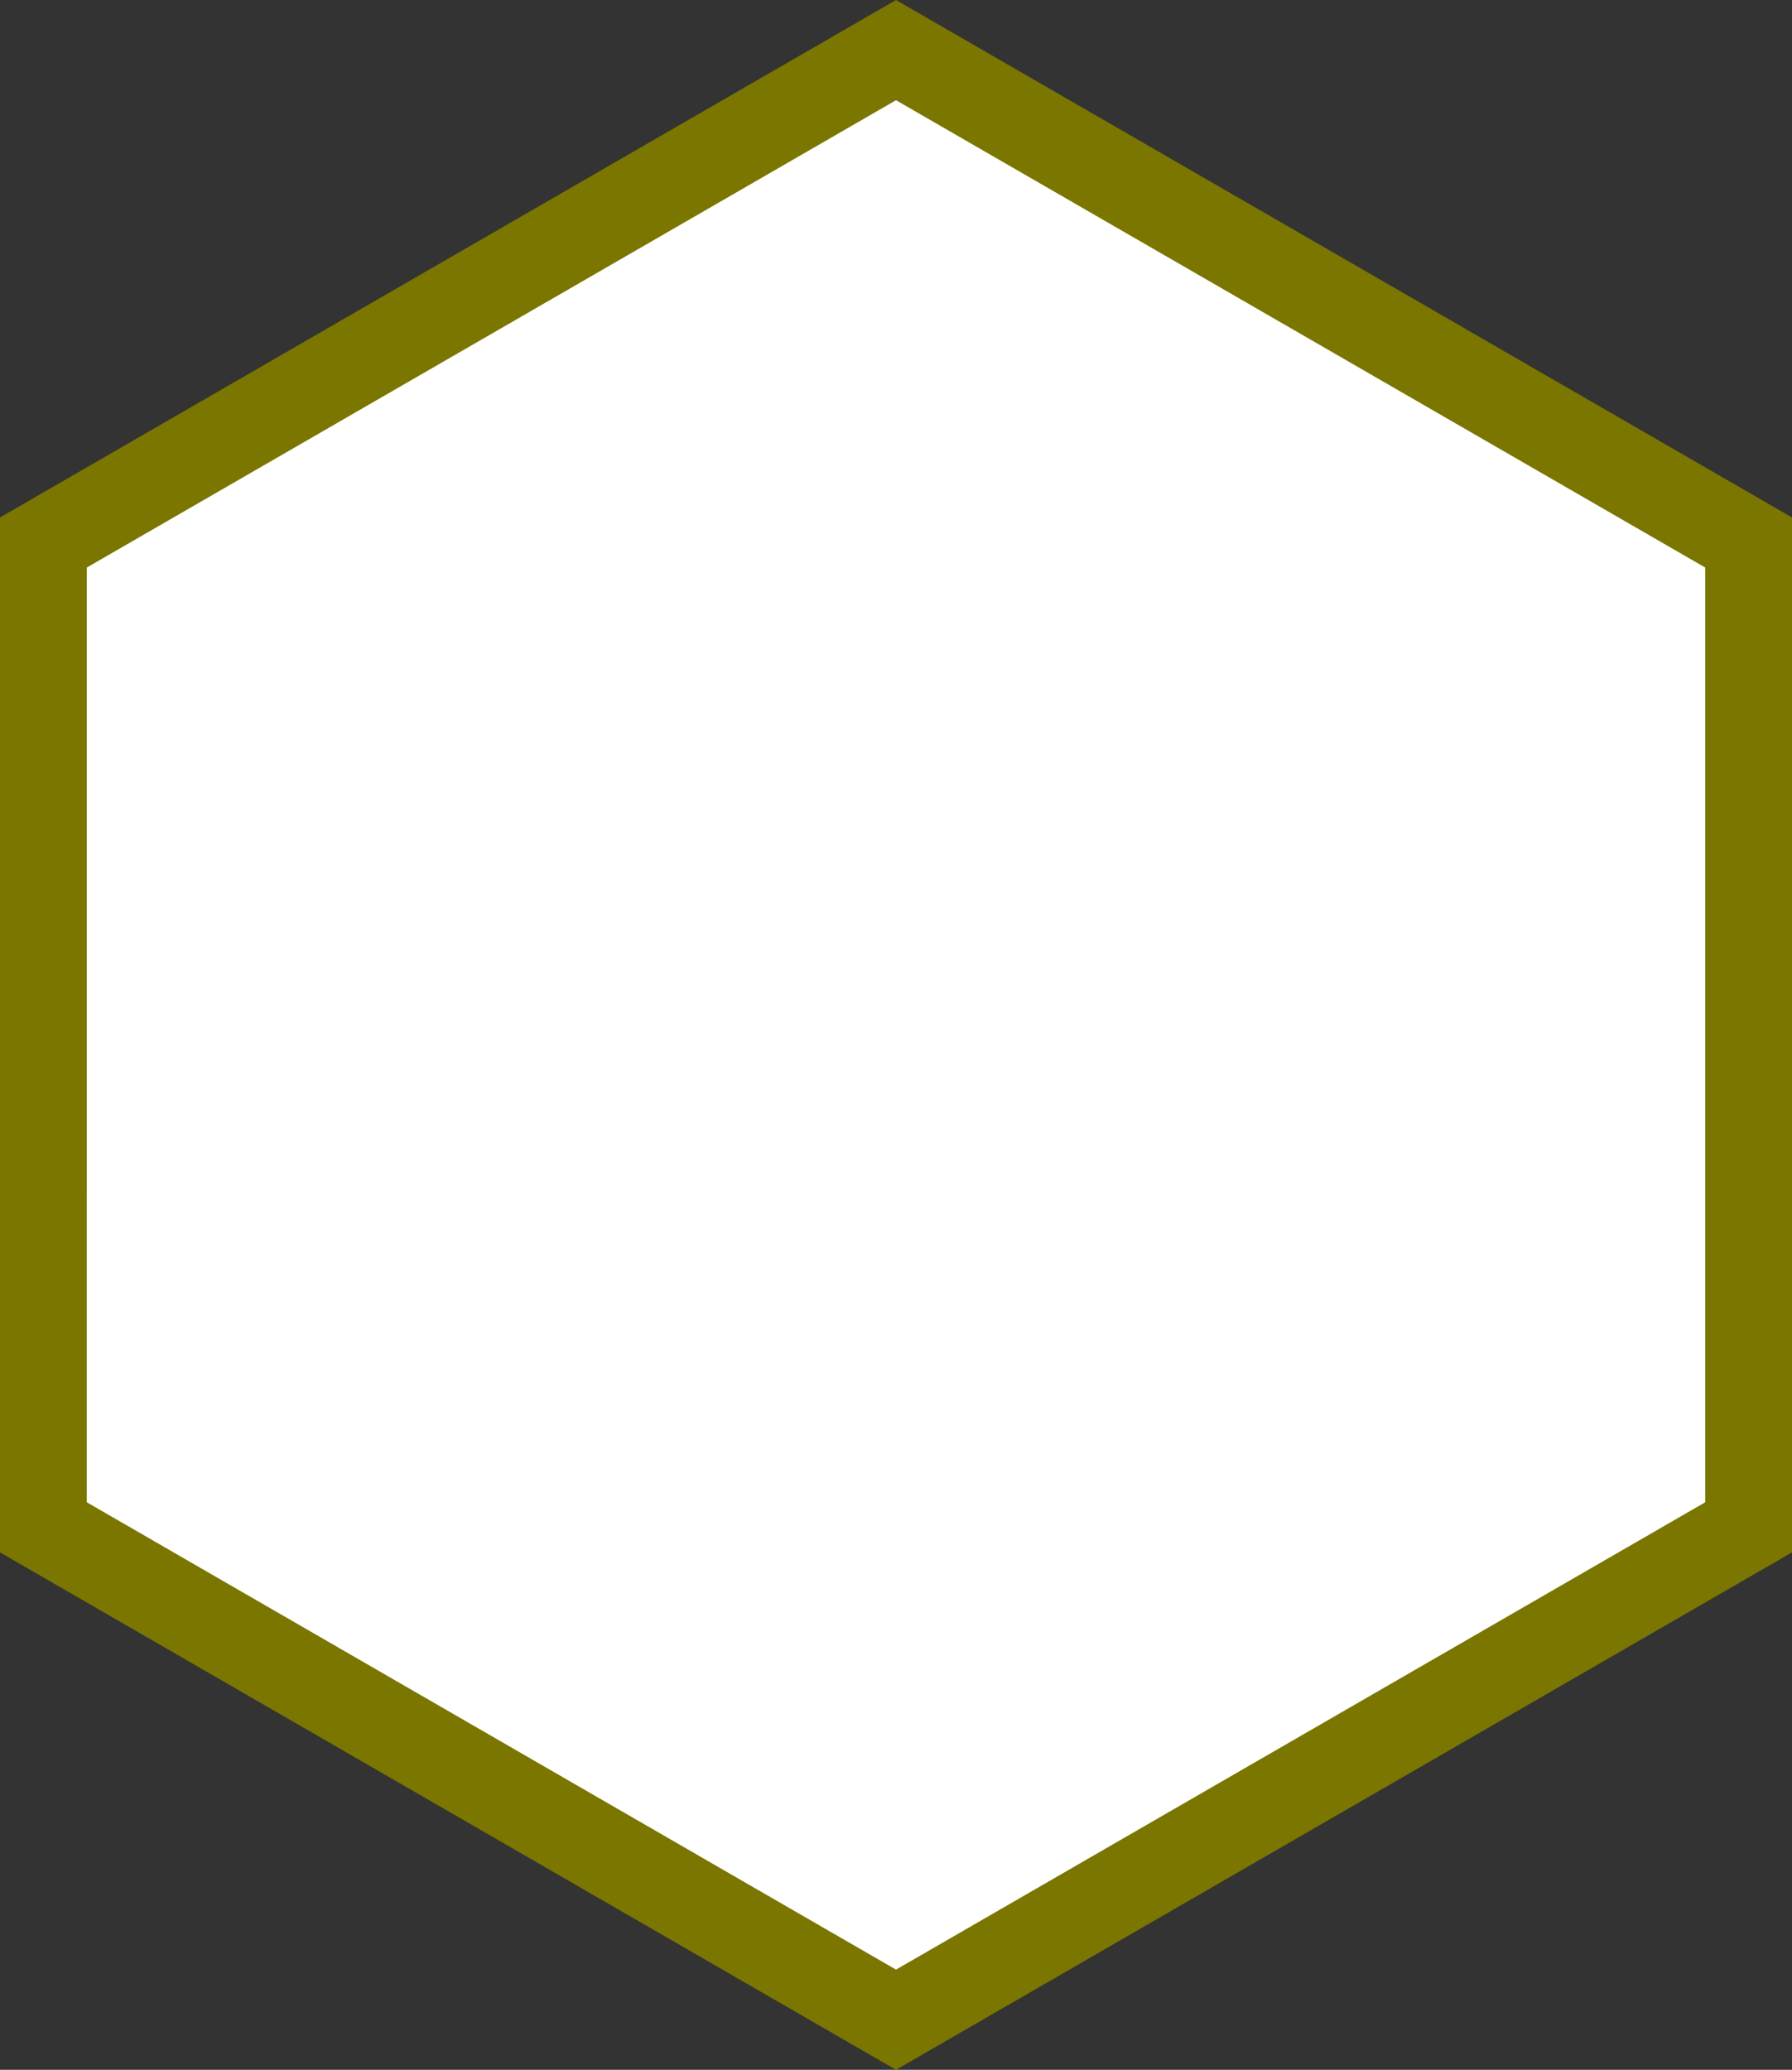 <svg version="1.1" id="图层_1" x="0px" y="0px" width="122.566px" height="141.526px" viewBox="0 0 122.566 141.526" enable-background="new 0 0 122.566 141.526" xml:space="preserve" xmlns="http://www.w3.org/2000/svg" xmlns:xlink="http://www.w3.org/1999/xlink" xmlns:xml="http://www.w3.org/XML/1998/namespace">
  <rect x="0" y="0" width="122.566" height="141.526" fill="#333333" stroke="none"/>
  <polygon fill="#7A7600" points="61.283,141.526 0,106.145 0.001,35.383 61.283,0 122.566,35.382 122.566,106.145 " class="color c1"/>
  <polygon fill="#FFFFFF" points="5.934,102.719 61.283,134.676 116.632,102.719 116.632,38.808 61.283,6.852 5.935,38.808 " class="color c2"/>
</svg>